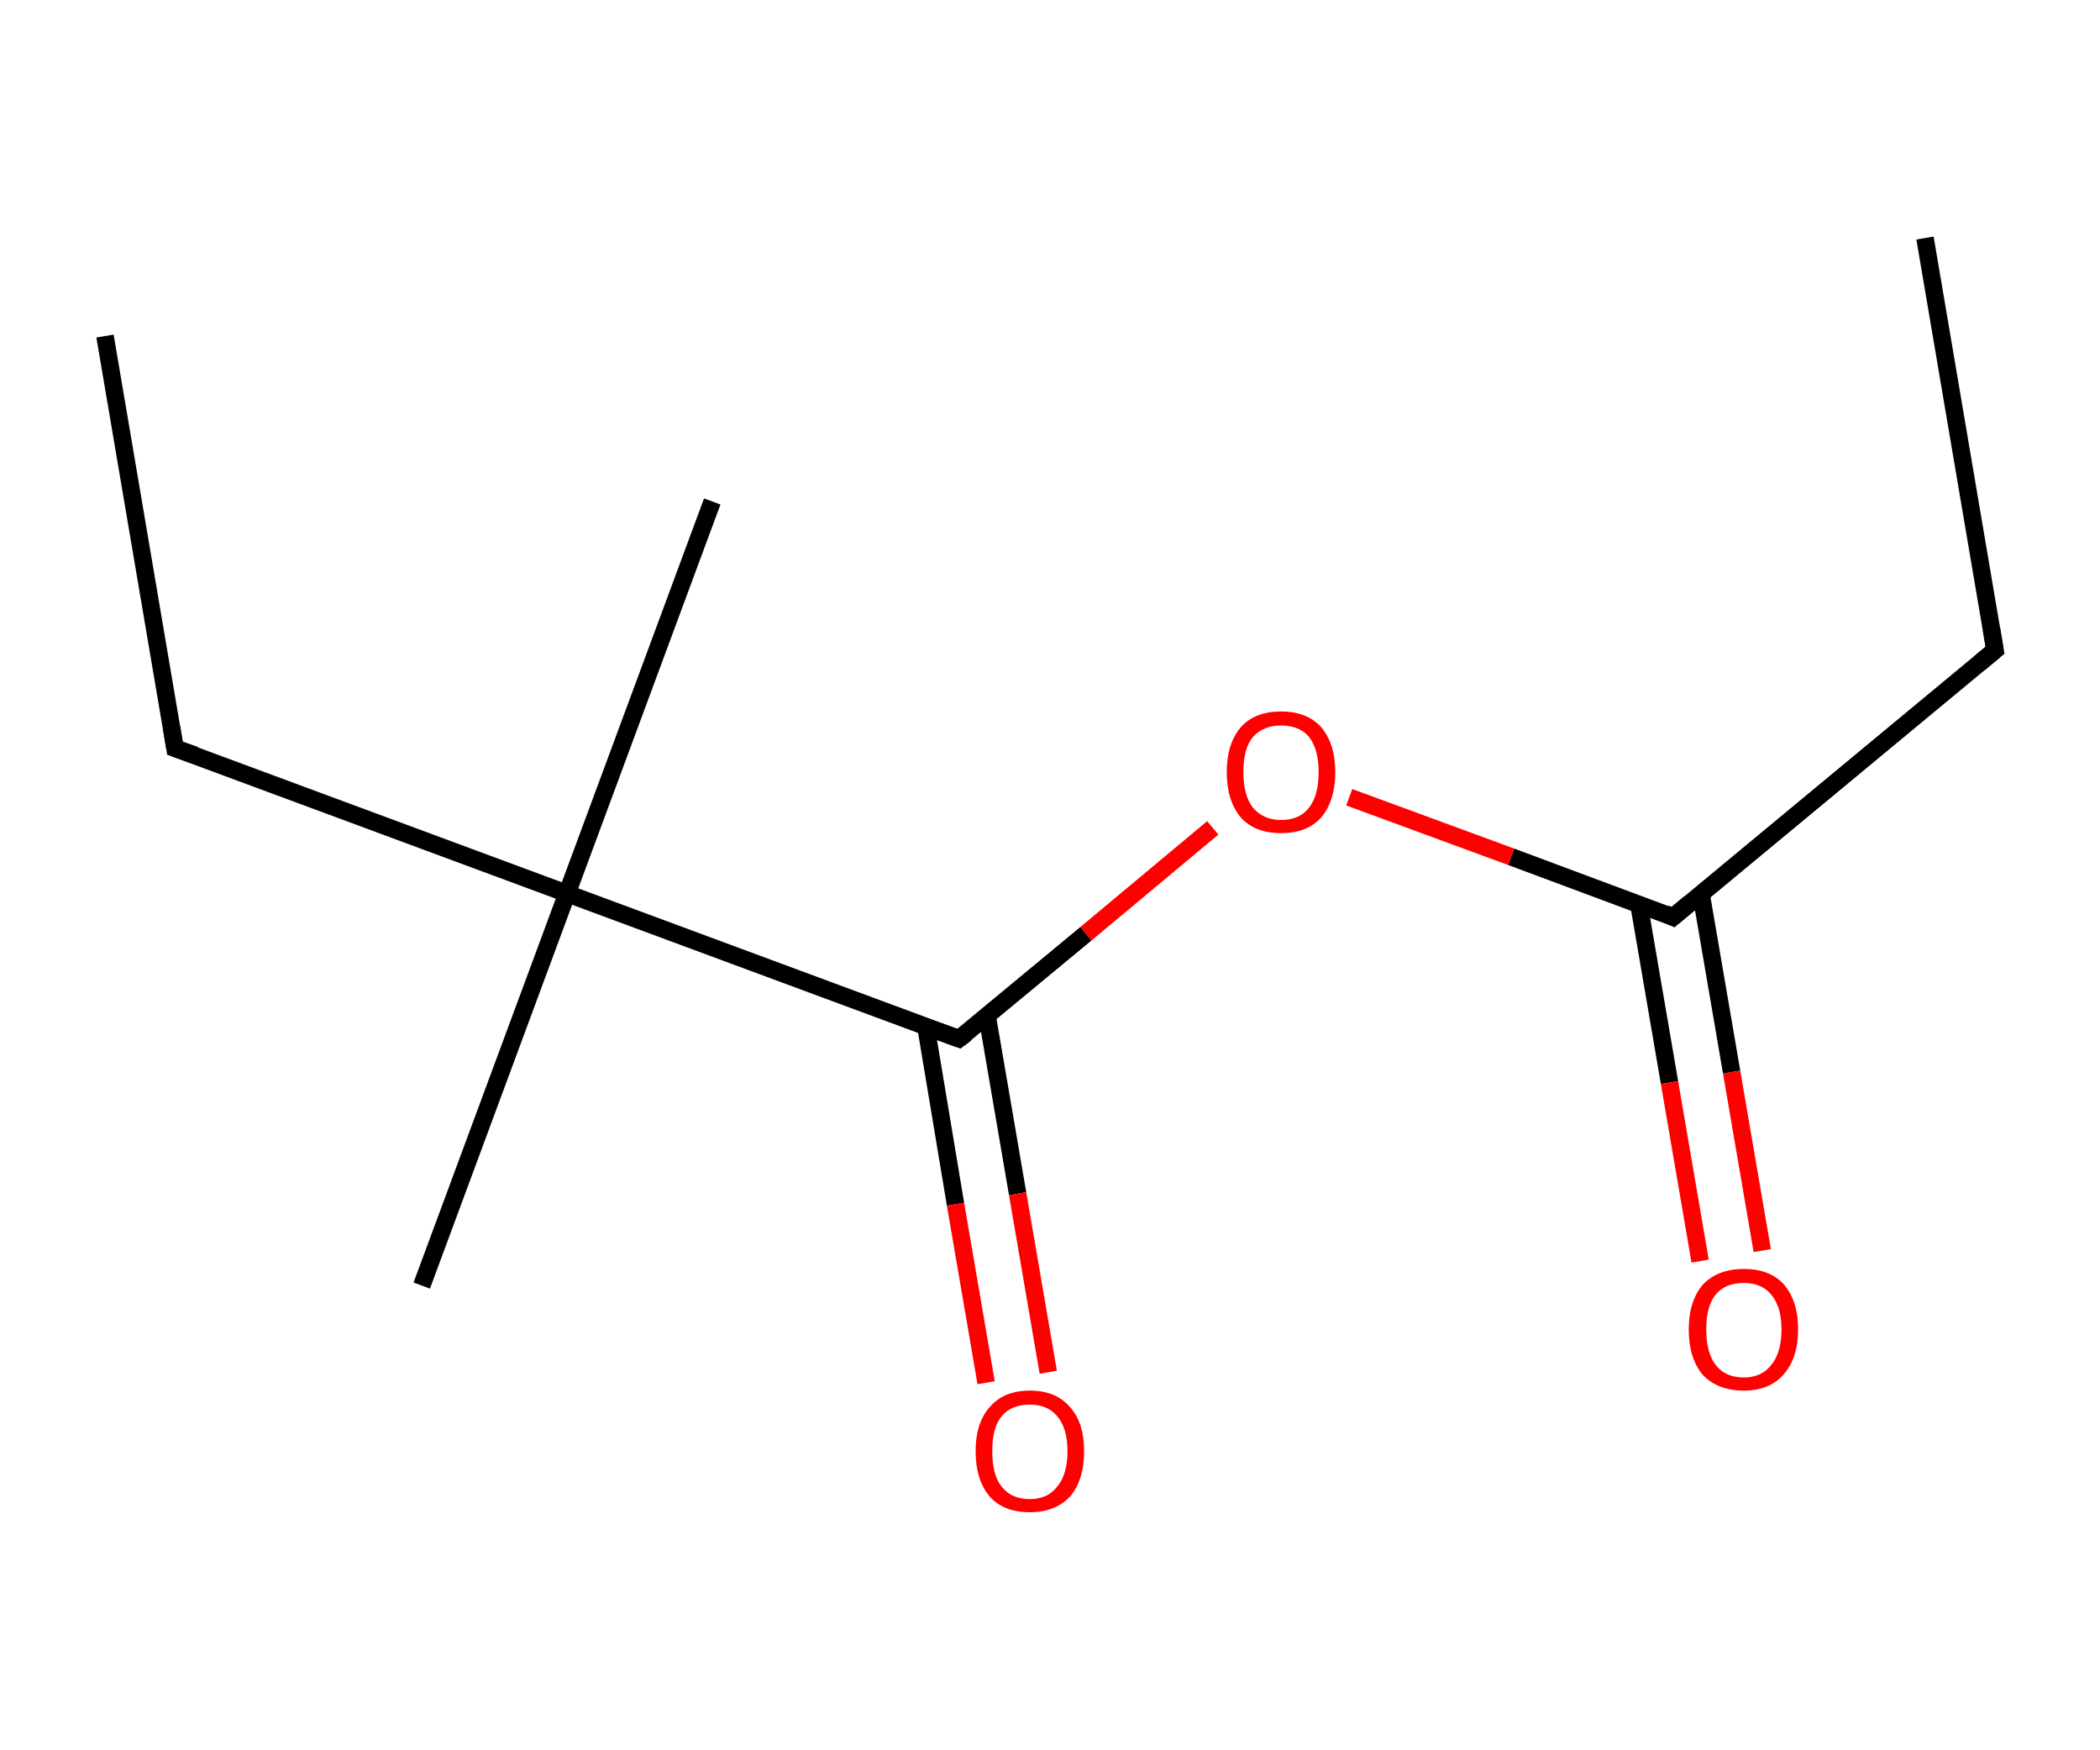 <?xml version='1.0' encoding='ASCII' standalone='yes'?>
<svg xmlns="http://www.w3.org/2000/svg" xmlns:rdkit="http://www.rdkit.org/xml" xmlns:xlink="http://www.w3.org/1999/xlink" version="1.1" baseProfile="full" xml:space="preserve" width="240px" height="200px" viewBox="0 0 240 200">
<!-- END OF HEADER -->
<rect style="opacity:1.0;fill:#FFFFFF;stroke:none" width="240.0" height="200.0" x="0.0" y="0.0"> </rect>
<path class="bond-0 atom-0 atom-1" d="M 220.0,27.2 L 228.0,74.3" style="fill:none;fill-rule:evenodd;stroke:#000000;stroke-width:2.0px;stroke-linecap:butt;stroke-linejoin:miter;stroke-opacity:1"/>
<path class="bond-1 atom-1 atom-2" d="M 228.0,74.3 L 191.2,104.8" style="fill:none;fill-rule:evenodd;stroke:#000000;stroke-width:2.0px;stroke-linecap:butt;stroke-linejoin:miter;stroke-opacity:1"/>
<path class="bond-2 atom-2 atom-3" d="M 187.3,103.3 L 190.8,123.7" style="fill:none;fill-rule:evenodd;stroke:#000000;stroke-width:2.0px;stroke-linecap:butt;stroke-linejoin:miter;stroke-opacity:1"/>
<path class="bond-2 atom-2 atom-3" d="M 190.8,123.7 L 194.3,144.1" style="fill:none;fill-rule:evenodd;stroke:#FF0000;stroke-width:2.0px;stroke-linecap:butt;stroke-linejoin:miter;stroke-opacity:1"/>
<path class="bond-2 atom-2 atom-3" d="M 194.4,102.1 L 197.9,122.5" style="fill:none;fill-rule:evenodd;stroke:#000000;stroke-width:2.0px;stroke-linecap:butt;stroke-linejoin:miter;stroke-opacity:1"/>
<path class="bond-2 atom-2 atom-3" d="M 197.9,122.5 L 201.4,142.9" style="fill:none;fill-rule:evenodd;stroke:#FF0000;stroke-width:2.0px;stroke-linecap:butt;stroke-linejoin:miter;stroke-opacity:1"/>
<path class="bond-3 atom-2 atom-4" d="M 191.2,104.8 L 172.7,97.9" style="fill:none;fill-rule:evenodd;stroke:#000000;stroke-width:2.0px;stroke-linecap:butt;stroke-linejoin:miter;stroke-opacity:1"/>
<path class="bond-3 atom-2 atom-4" d="M 172.7,97.9 L 154.2,91.1" style="fill:none;fill-rule:evenodd;stroke:#FF0000;stroke-width:2.0px;stroke-linecap:butt;stroke-linejoin:miter;stroke-opacity:1"/>
<path class="bond-4 atom-4 atom-5" d="M 138.6,94.6 L 124.1,106.7" style="fill:none;fill-rule:evenodd;stroke:#FF0000;stroke-width:2.0px;stroke-linecap:butt;stroke-linejoin:miter;stroke-opacity:1"/>
<path class="bond-4 atom-4 atom-5" d="M 124.1,106.7 L 109.6,118.7" style="fill:none;fill-rule:evenodd;stroke:#000000;stroke-width:2.0px;stroke-linecap:butt;stroke-linejoin:miter;stroke-opacity:1"/>
<path class="bond-5 atom-5 atom-6" d="M 105.8,117.2 L 109.2,137.6" style="fill:none;fill-rule:evenodd;stroke:#000000;stroke-width:2.0px;stroke-linecap:butt;stroke-linejoin:miter;stroke-opacity:1"/>
<path class="bond-5 atom-5 atom-6" d="M 109.2,137.6 L 112.7,158.0" style="fill:none;fill-rule:evenodd;stroke:#FF0000;stroke-width:2.0px;stroke-linecap:butt;stroke-linejoin:miter;stroke-opacity:1"/>
<path class="bond-5 atom-5 atom-6" d="M 112.8,116.0 L 116.3,136.4" style="fill:none;fill-rule:evenodd;stroke:#000000;stroke-width:2.0px;stroke-linecap:butt;stroke-linejoin:miter;stroke-opacity:1"/>
<path class="bond-5 atom-5 atom-6" d="M 116.3,136.4 L 119.8,156.8" style="fill:none;fill-rule:evenodd;stroke:#FF0000;stroke-width:2.0px;stroke-linecap:butt;stroke-linejoin:miter;stroke-opacity:1"/>
<path class="bond-6 atom-5 atom-7" d="M 109.6,118.7 L 64.8,102.1" style="fill:none;fill-rule:evenodd;stroke:#000000;stroke-width:2.0px;stroke-linecap:butt;stroke-linejoin:miter;stroke-opacity:1"/>
<path class="bond-7 atom-7 atom-8" d="M 64.8,102.1 L 48.2,146.9" style="fill:none;fill-rule:evenodd;stroke:#000000;stroke-width:2.0px;stroke-linecap:butt;stroke-linejoin:miter;stroke-opacity:1"/>
<path class="bond-8 atom-7 atom-9" d="M 64.8,102.1 L 81.4,57.3" style="fill:none;fill-rule:evenodd;stroke:#000000;stroke-width:2.0px;stroke-linecap:butt;stroke-linejoin:miter;stroke-opacity:1"/>
<path class="bond-9 atom-7 atom-10" d="M 64.8,102.1 L 20.0,85.5" style="fill:none;fill-rule:evenodd;stroke:#000000;stroke-width:2.0px;stroke-linecap:butt;stroke-linejoin:miter;stroke-opacity:1"/>
<path class="bond-10 atom-10 atom-11" d="M 20.0,85.5 L 12.0,38.4" style="fill:none;fill-rule:evenodd;stroke:#000000;stroke-width:2.0px;stroke-linecap:butt;stroke-linejoin:miter;stroke-opacity:1"/>
<path d="M 227.6,71.9 L 228.0,74.3 L 226.2,75.8" style="fill:none;stroke:#000000;stroke-width:2.0px;stroke-linecap:butt;stroke-linejoin:miter;stroke-opacity:1;"/>
<path d="M 193.1,103.2 L 191.2,104.8 L 190.3,104.4" style="fill:none;stroke:#000000;stroke-width:2.0px;stroke-linecap:butt;stroke-linejoin:miter;stroke-opacity:1;"/>
<path d="M 110.4,118.1 L 109.6,118.7 L 107.4,117.9" style="fill:none;stroke:#000000;stroke-width:2.0px;stroke-linecap:butt;stroke-linejoin:miter;stroke-opacity:1;"/>
<path d="M 22.3,86.3 L 20.0,85.5 L 19.6,83.1" style="fill:none;stroke:#000000;stroke-width:2.0px;stroke-linecap:butt;stroke-linejoin:miter;stroke-opacity:1;"/>
<path class="atom-3" d="M 193.0 151.9 Q 193.0 148.7, 194.6 146.8 Q 196.3 145.0, 199.3 145.0 Q 202.3 145.0, 203.9 146.8 Q 205.5 148.7, 205.5 151.9 Q 205.5 155.2, 203.8 157.1 Q 202.2 158.9, 199.3 158.9 Q 196.3 158.9, 194.6 157.1 Q 193.0 155.2, 193.0 151.9 M 199.3 157.4 Q 201.3 157.4, 202.4 156.0 Q 203.6 154.6, 203.6 151.9 Q 203.6 149.3, 202.4 147.9 Q 201.3 146.6, 199.3 146.6 Q 197.2 146.6, 196.1 147.9 Q 195.0 149.2, 195.0 151.9 Q 195.0 154.6, 196.1 156.0 Q 197.2 157.4, 199.3 157.4 " fill="#FF0000"/>
<path class="atom-4" d="M 140.2 88.2 Q 140.2 85.0, 141.8 83.1 Q 143.4 81.3, 146.4 81.3 Q 149.4 81.3, 151.0 83.1 Q 152.6 85.0, 152.6 88.2 Q 152.6 91.5, 151.0 93.4 Q 149.4 95.2, 146.4 95.2 Q 143.4 95.2, 141.8 93.4 Q 140.2 91.5, 140.2 88.2 M 146.4 93.7 Q 148.5 93.7, 149.6 92.3 Q 150.7 90.9, 150.7 88.2 Q 150.7 85.6, 149.6 84.2 Q 148.5 82.9, 146.4 82.9 Q 144.4 82.9, 143.2 84.2 Q 142.1 85.5, 142.1 88.2 Q 142.1 90.9, 143.2 92.3 Q 144.4 93.7, 146.4 93.7 " fill="#FF0000"/>
<path class="atom-6" d="M 111.5 165.8 Q 111.5 162.6, 113.1 160.8 Q 114.7 158.9, 117.7 158.9 Q 120.7 158.9, 122.3 160.8 Q 123.9 162.6, 123.9 165.8 Q 123.9 169.1, 122.3 171.0 Q 120.6 172.8, 117.7 172.8 Q 114.7 172.8, 113.1 171.0 Q 111.5 169.1, 111.5 165.8 M 117.7 171.3 Q 119.7 171.3, 120.8 169.9 Q 122.0 168.5, 122.0 165.8 Q 122.0 163.2, 120.8 161.8 Q 119.7 160.5, 117.7 160.5 Q 115.6 160.5, 114.5 161.8 Q 113.4 163.1, 113.4 165.8 Q 113.4 168.6, 114.5 169.9 Q 115.6 171.3, 117.7 171.3 " fill="#FF0000"/>
</svg>
